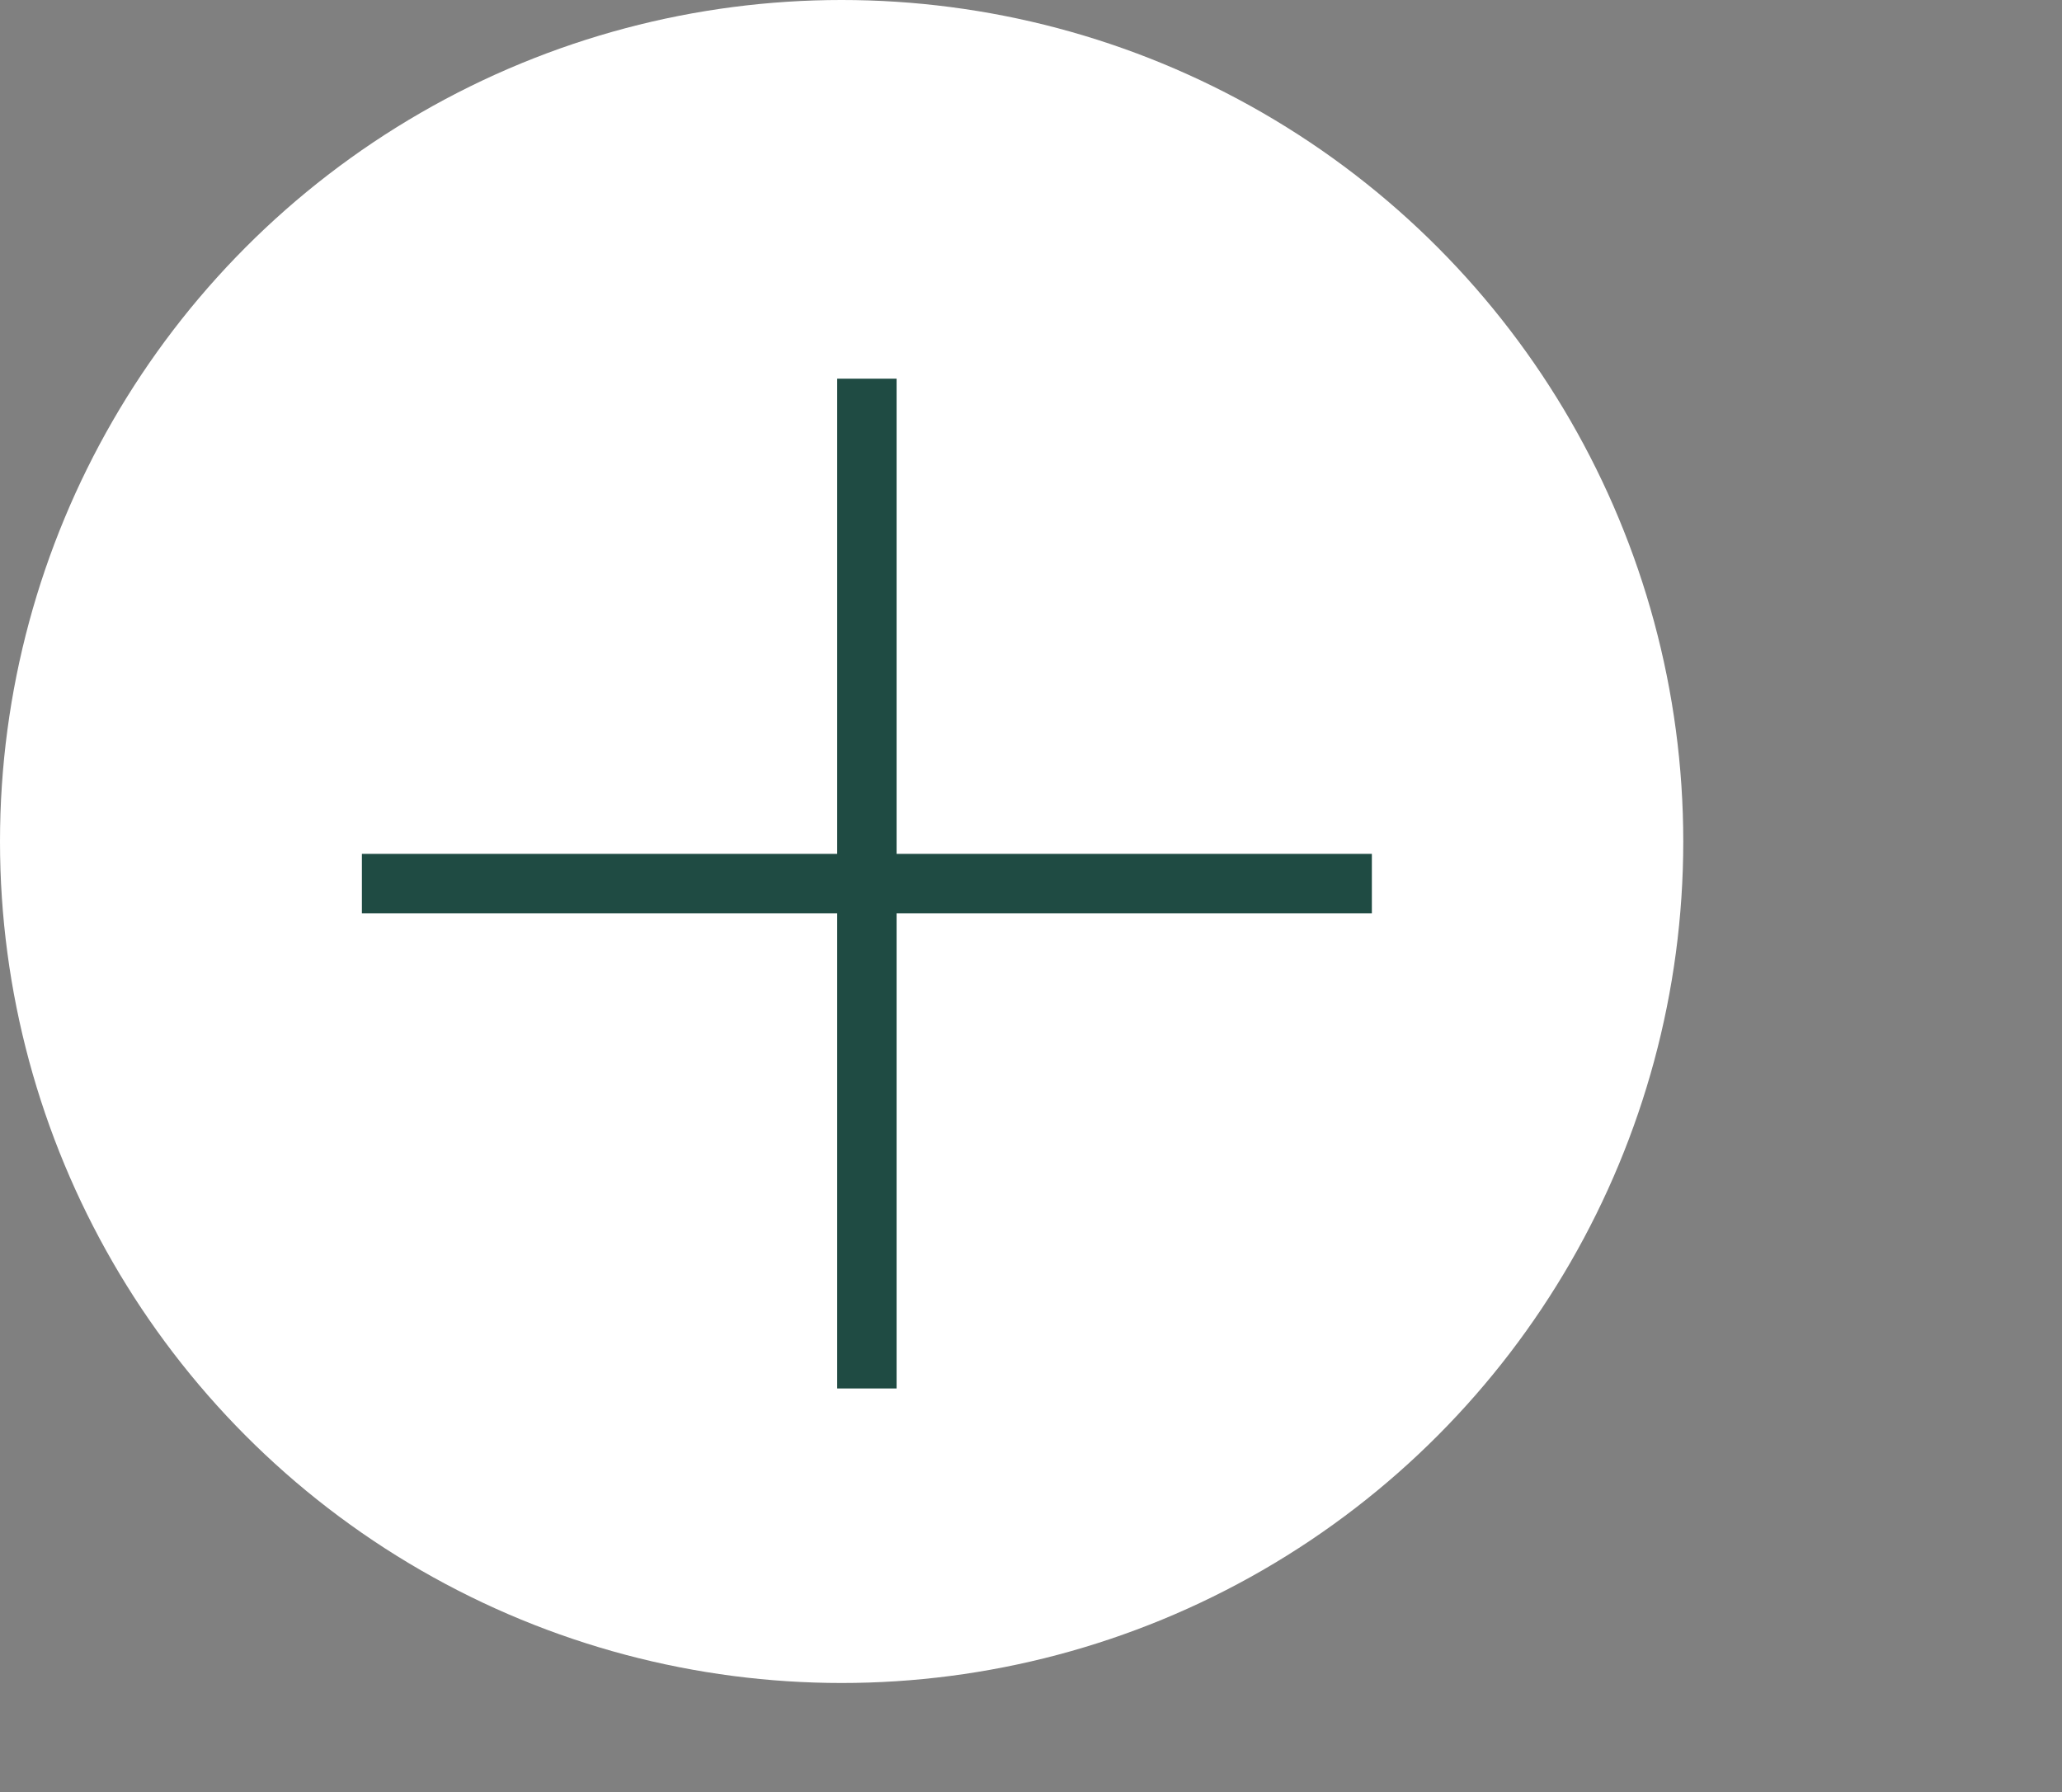 <svg width="245" height="213" viewBox="0 0 245 213" fill="none" xmlns="http://www.w3.org/2000/svg">
<rect x="0" y="0" width="245" height="213" fill="#808080" stroke="none"/>
<circle cx="100" cy="100" r="100" fill="white"/>
<rect x="99.471" y="45" width="7.059" height="120" fill="#1F4B43"/>
<rect x="43" y="101.47" width="120" height="7.059" fill="#1F4B43"/>
</svg>
